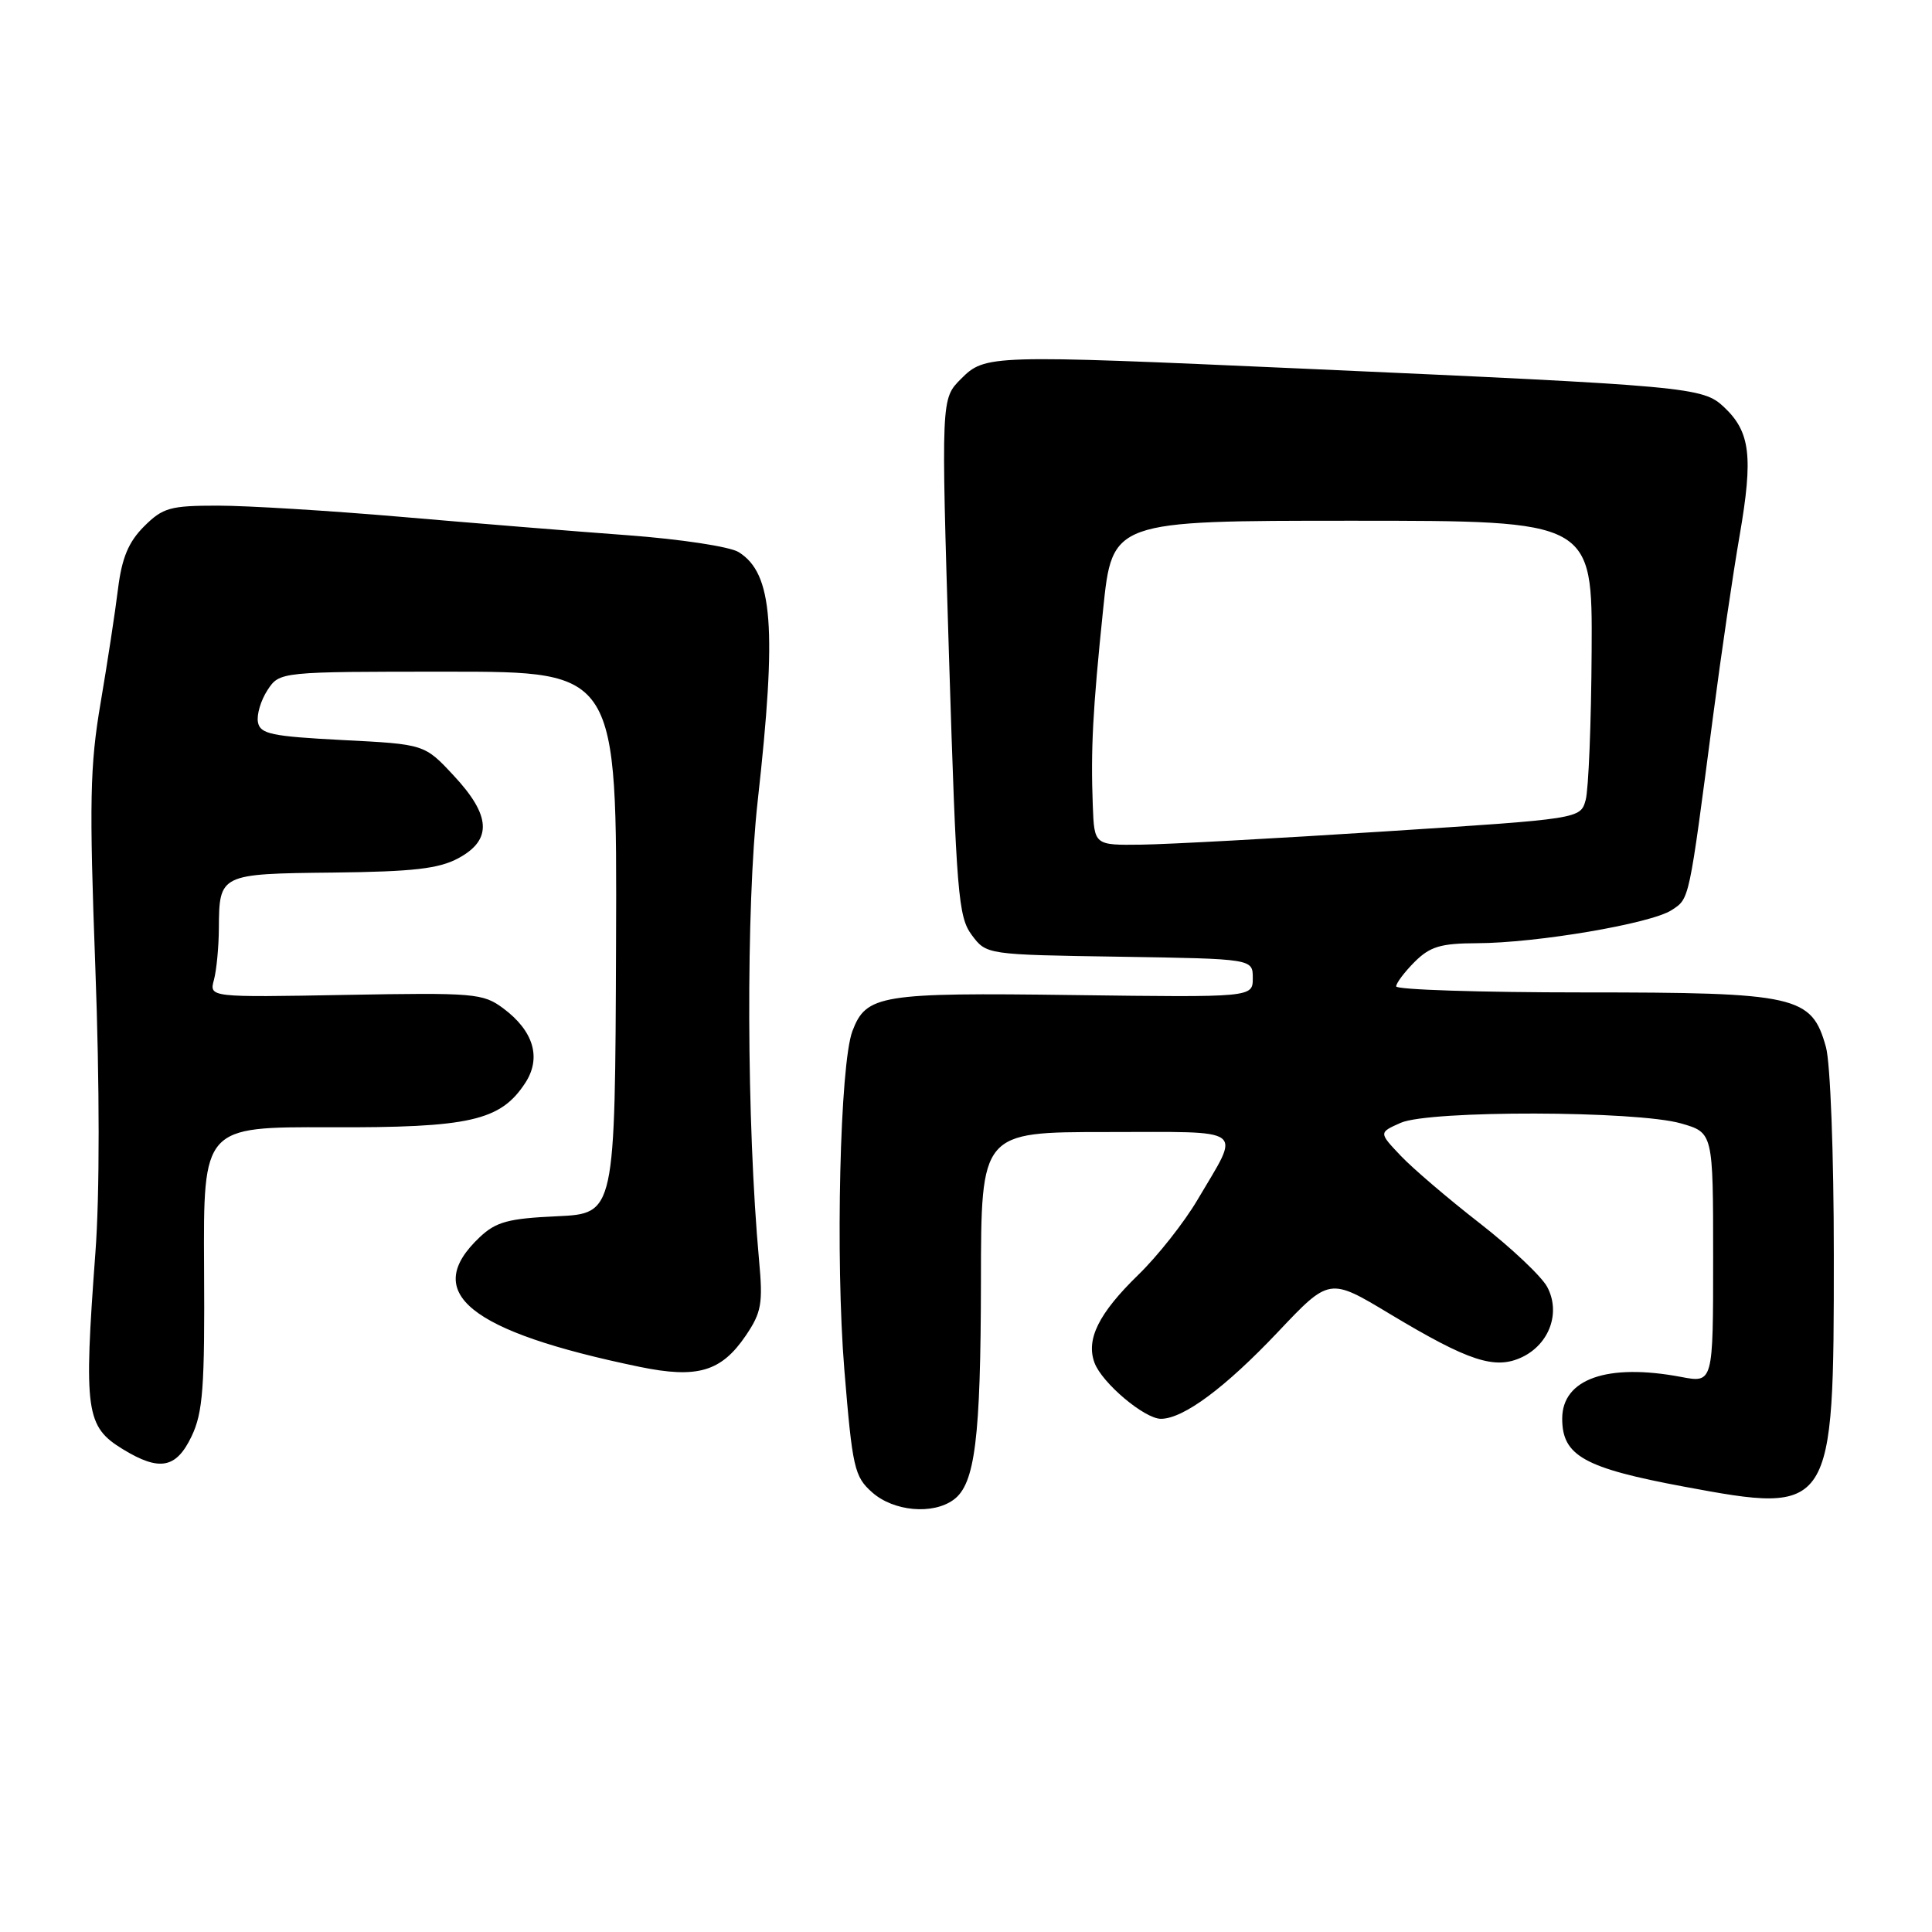 <?xml version="1.0" encoding="UTF-8" standalone="no"?>
<!DOCTYPE svg PUBLIC "-//W3C//DTD SVG 1.1//EN" "http://www.w3.org/Graphics/SVG/1.1/DTD/svg11.dtd" >
<svg xmlns="http://www.w3.org/2000/svg" xmlns:xlink="http://www.w3.org/1999/xlink" version="1.1" viewBox="0 0 256 256">
 <g >
 <path fill="currentColor"
d=" M 126.36 198.72 C 129.20 196.65 129.95 190.64 129.98 169.75 C 130.00 150.00 130.00 150.00 146.61 150.00 C 165.48 150.00 164.42 149.22 158.70 158.94 C 156.94 161.94 153.39 166.44 150.81 168.94 C 145.59 174.02 143.87 177.47 145.03 180.58 C 146.03 183.26 151.66 188.00 153.83 188.00 C 156.81 187.99 162.33 183.89 169.32 176.51 C 176.15 169.28 176.15 169.28 184.14 174.09 C 194.66 180.41 198.11 181.53 201.70 179.82 C 205.33 178.07 206.82 173.90 205.01 170.52 C 204.26 169.12 200.24 165.33 196.08 162.09 C 191.91 158.85 187.19 154.82 185.60 153.14 C 182.69 150.07 182.69 150.07 185.60 148.78 C 189.40 147.10 216.84 147.16 222.75 148.86 C 227.00 150.08 227.00 150.08 227.00 166.67 C 227.00 183.26 227.00 183.26 222.75 182.45 C 212.99 180.61 207.00 182.71 207.00 187.98 C 207.00 192.90 209.91 194.52 223.15 196.99 C 242.85 200.66 243.00 200.42 242.99 166.28 C 242.99 152.89 242.53 140.86 241.95 138.75 C 240.05 131.93 238.14 131.50 209.75 131.50 C 196.14 131.50 185.00 131.14 185.00 130.70 C 185.00 130.27 186.10 128.80 187.45 127.45 C 189.49 125.42 190.90 125.00 195.70 124.98 C 203.60 124.96 218.77 122.38 221.49 120.60 C 223.89 119.02 223.75 119.67 227.00 94.83 C 228.05 86.77 229.63 76.02 230.51 70.96 C 232.32 60.48 231.93 57.22 228.44 53.94 C 225.62 51.29 223.98 51.14 172.50 48.84 C 131.01 46.99 130.54 47.00 127.32 50.22 C 124.70 52.85 124.70 52.85 125.75 87.06 C 126.73 118.47 126.97 121.48 128.76 123.89 C 130.71 126.50 130.71 126.50 148.36 126.77 C 166.00 127.05 166.00 127.05 166.00 129.60 C 166.00 132.16 166.00 132.16 142.25 131.85 C 116.64 131.51 114.78 131.81 112.95 136.62 C 111.30 140.98 110.68 166.81 111.88 181.50 C 112.95 194.53 113.21 195.66 115.57 197.75 C 118.41 200.27 123.61 200.74 126.36 198.72 Z  M 25.39 190.31 C 26.89 187.16 27.14 183.85 27.04 167.96 C 26.94 149.31 26.94 149.31 43.72 149.37 C 62.23 149.44 66.31 148.52 69.59 143.51 C 71.77 140.18 70.72 136.61 66.67 133.60 C 64.00 131.62 62.86 131.52 45.79 131.83 C 27.72 132.16 27.72 132.16 28.35 129.83 C 28.69 128.55 28.99 125.47 29.00 123.00 C 29.05 115.81 29.11 115.78 44.13 115.62 C 54.80 115.50 58.16 115.11 60.75 113.71 C 65.24 111.28 65.06 108.06 60.12 102.77 C 56.25 98.61 56.25 98.61 45.38 98.06 C 35.97 97.57 34.47 97.26 34.18 95.70 C 33.99 94.71 34.56 92.80 35.44 91.45 C 37.05 89.00 37.05 89.00 59.40 89.00 C 81.76 89.00 81.76 89.00 81.63 124.90 C 81.50 160.80 81.50 160.80 73.83 161.16 C 67.38 161.45 65.74 161.89 63.59 163.91 C 55.75 171.28 62.09 176.43 84.78 181.12 C 92.41 182.69 95.56 181.76 98.81 176.99 C 100.90 173.90 101.11 172.75 100.58 167.00 C 98.92 148.83 98.83 120.17 100.40 106.12 C 102.96 83.17 102.41 75.98 97.88 73.16 C 96.72 72.43 90.16 71.44 83.15 70.92 C 76.19 70.41 62.71 69.31 53.20 68.49 C 43.68 67.67 32.74 67.00 28.87 67.00 C 22.53 67.00 21.58 67.27 19.08 69.76 C 17.02 71.83 16.15 73.92 15.64 78.01 C 15.27 81.03 14.23 87.84 13.33 93.14 C 11.91 101.47 11.82 106.26 12.63 128.14 C 13.21 143.81 13.22 158.28 12.64 166.00 C 11.08 187.02 11.37 189.03 16.28 192.03 C 21.15 195.00 23.35 194.58 25.39 190.31 Z  M 144.80 106.75 C 144.52 99.27 144.79 94.10 146.17 80.75 C 147.38 69.00 147.38 69.00 179.19 69.00 C 211.00 69.00 211.00 69.00 210.90 86.25 C 210.85 95.74 210.49 104.62 210.11 106.00 C 209.41 108.50 209.41 108.50 183.46 110.17 C 169.18 111.09 154.69 111.88 151.25 111.92 C 145.00 112.00 145.00 112.00 144.80 106.75 Z "/>
</g>
</svg>